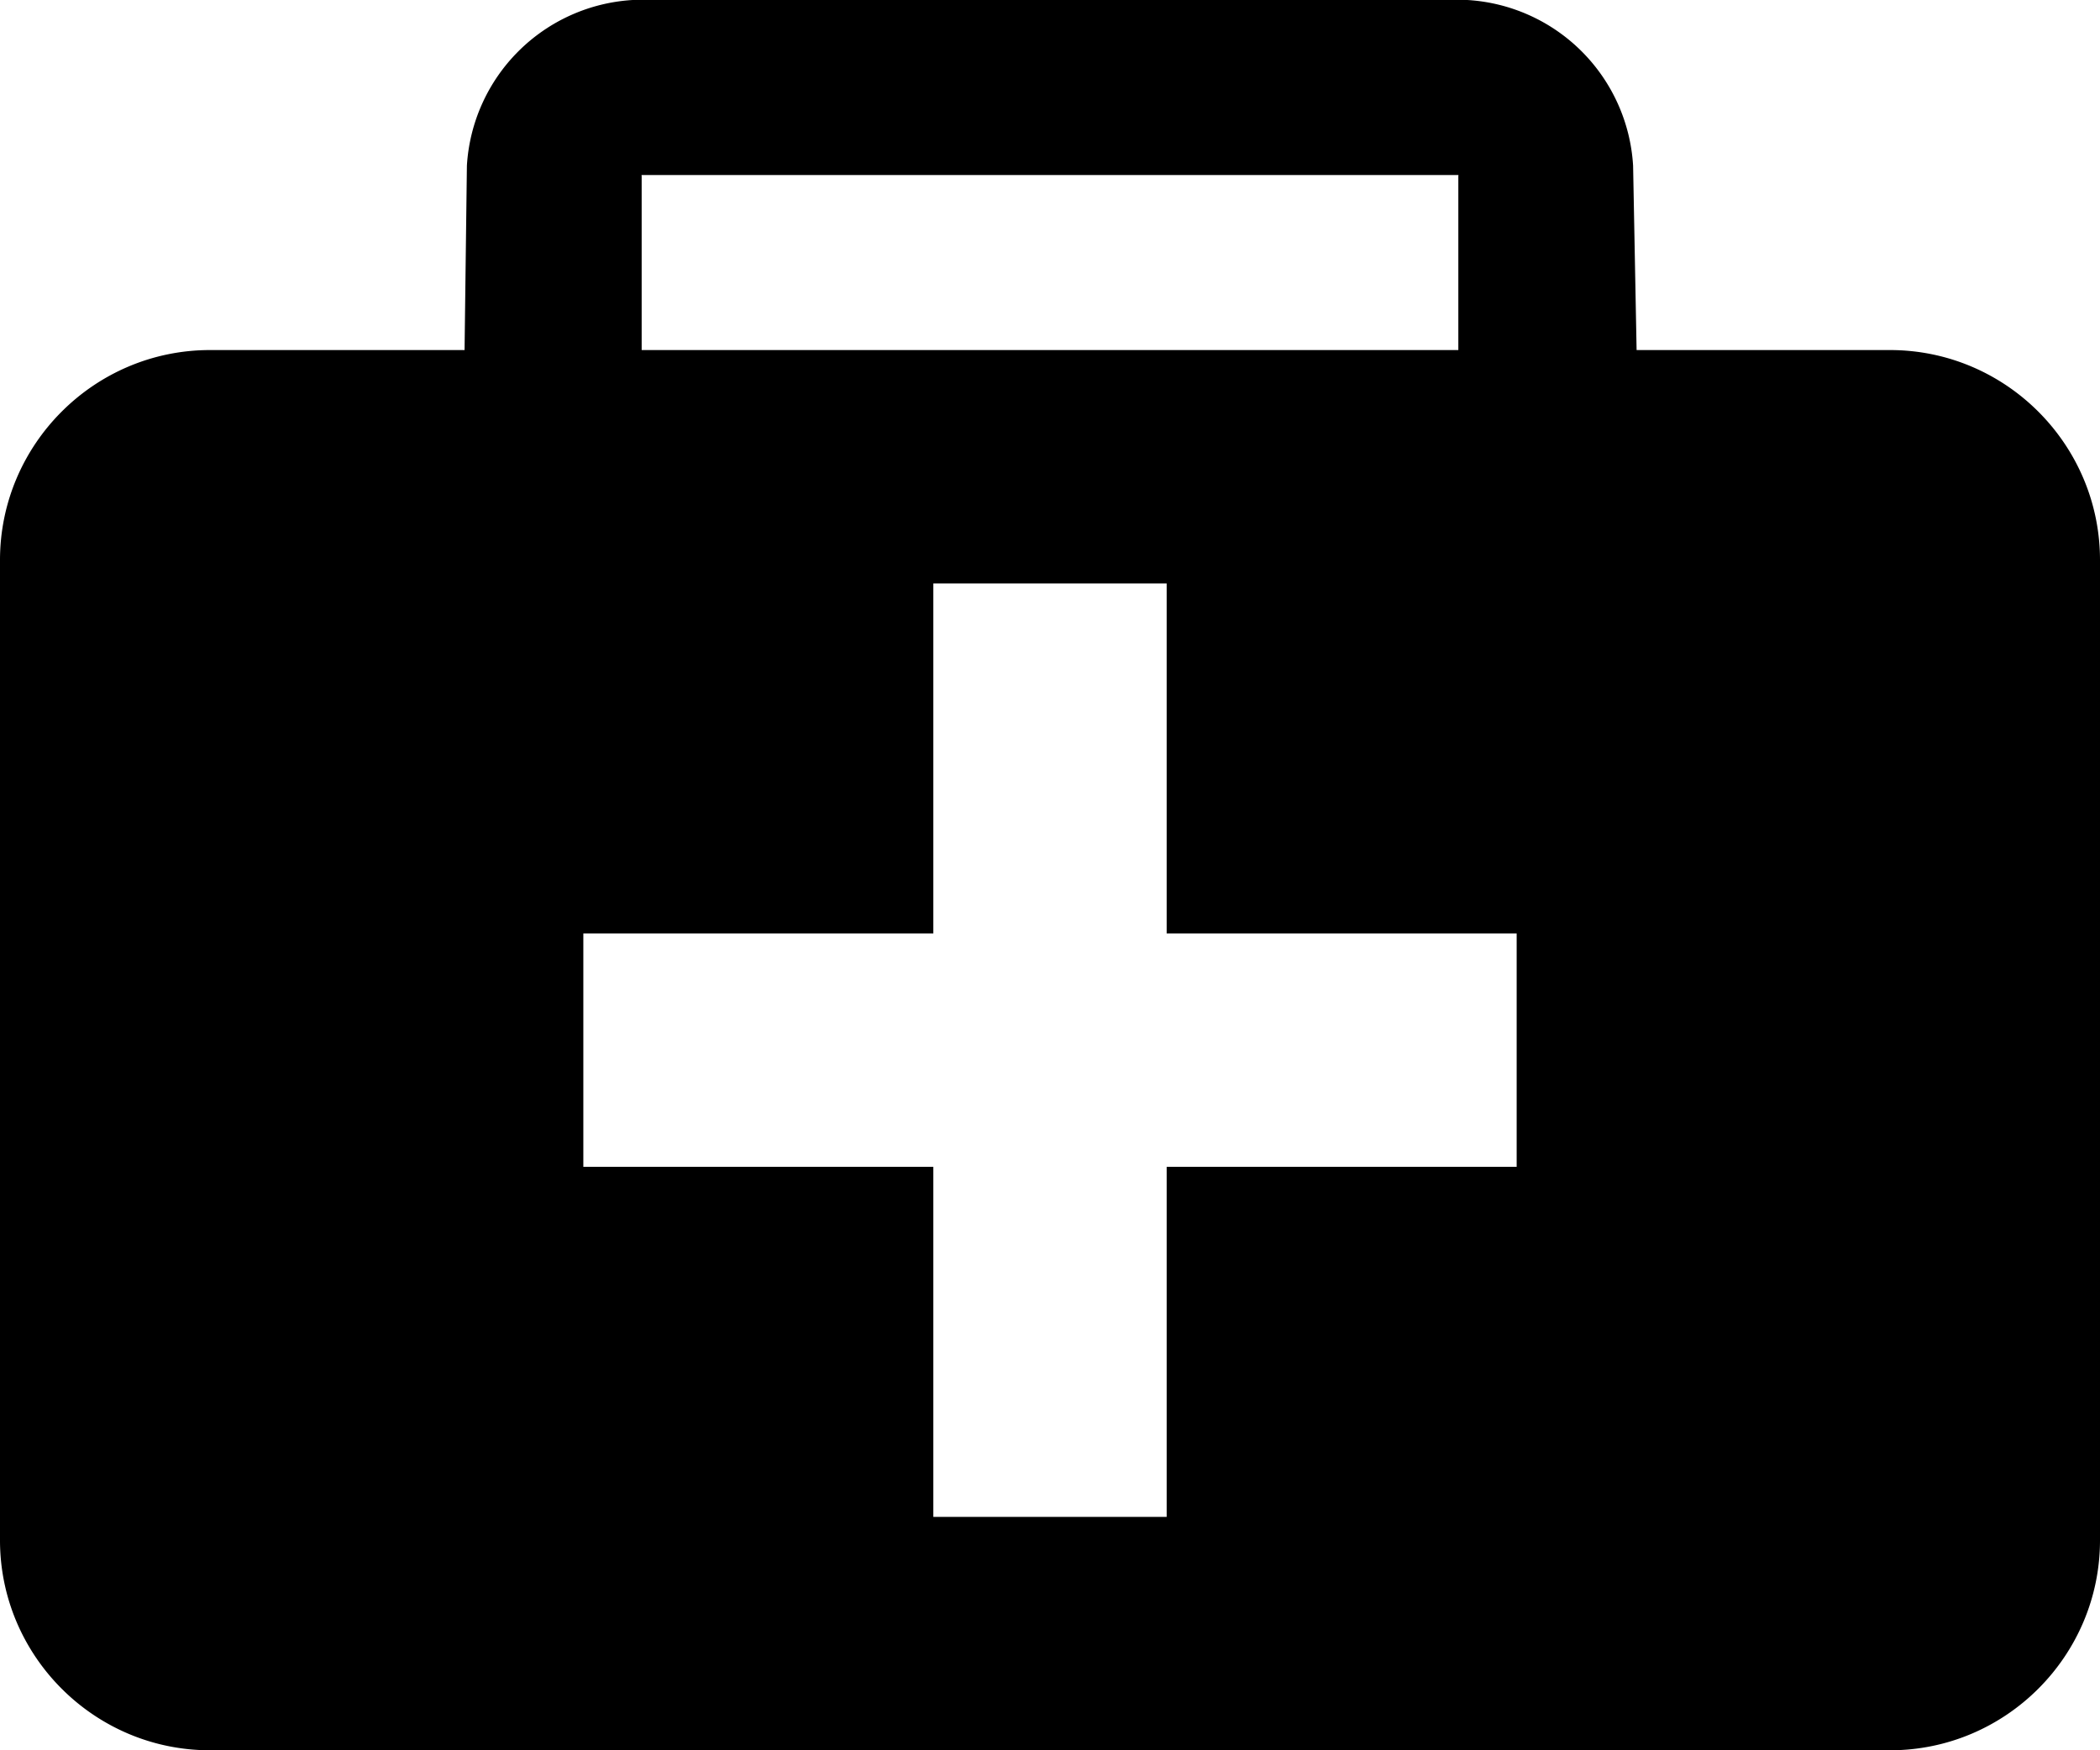 <svg xmlns="http://www.w3.org/2000/svg" width="18" height="15" viewBox="0 0 18 15"><path fill-rule="evenodd" d="M14.028 3H16.2c.993 0 1.8.81 1.8 1.8v8.4c0 .99-.807 1.8-1.8 1.8H1.8C.807 15 0 14.19 0 13.2V4.8C0 3.81.807 3 1.8 3h2.182l.02-1.58A1.513 1.513 0 0 1 5.423 0h7.154a1.513 1.513 0 0 1 1.421 1.42l.03 1.58zM10 10v3H8v-3H5V8h3V5h2v3h3v2h-3zM5.5 3h7V1.51s.002-.01 0-.01h-7c-.002 0 0 .01 0 .01V3z"/></svg>